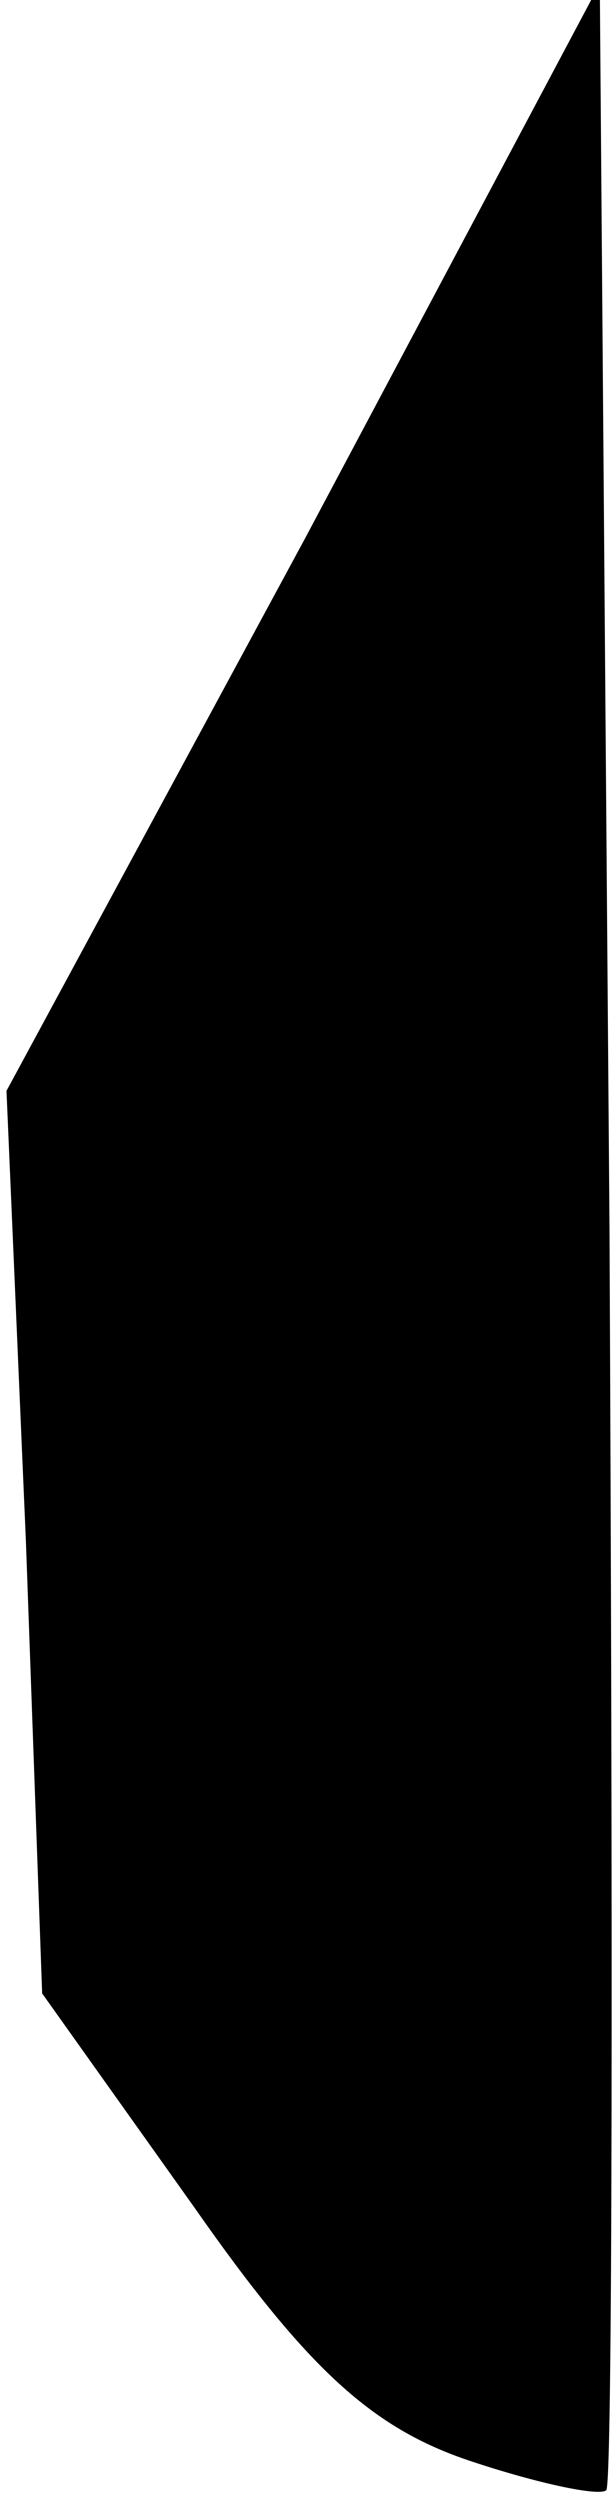 <?xml version="1.0" standalone="no"?>
<!DOCTYPE svg PUBLIC "-//W3C//DTD SVG 20010904//EN"
 "http://www.w3.org/TR/2001/REC-SVG-20010904/DTD/svg10.dtd">
<svg version="1.0" xmlns="http://www.w3.org/2000/svg"
 width="19pt" height="77pt" viewBox="0 0 19 77"
 preserveAspectRatio="xMidYMid meet">
<g transform="translate(0,77) scale(0.1,-0.1)"
fill="#000000" stroke="none">
<path fill="#000000" stroke="none" d="M94 604 l-92 -170 6 -139 5 -139 47
-66 c35 -50 55 -68 85 -78 21 -7 40 -11 42 -9 2 2 2 177 1 388 l-3 384 -91
-171z"/>
</g>
</svg>
